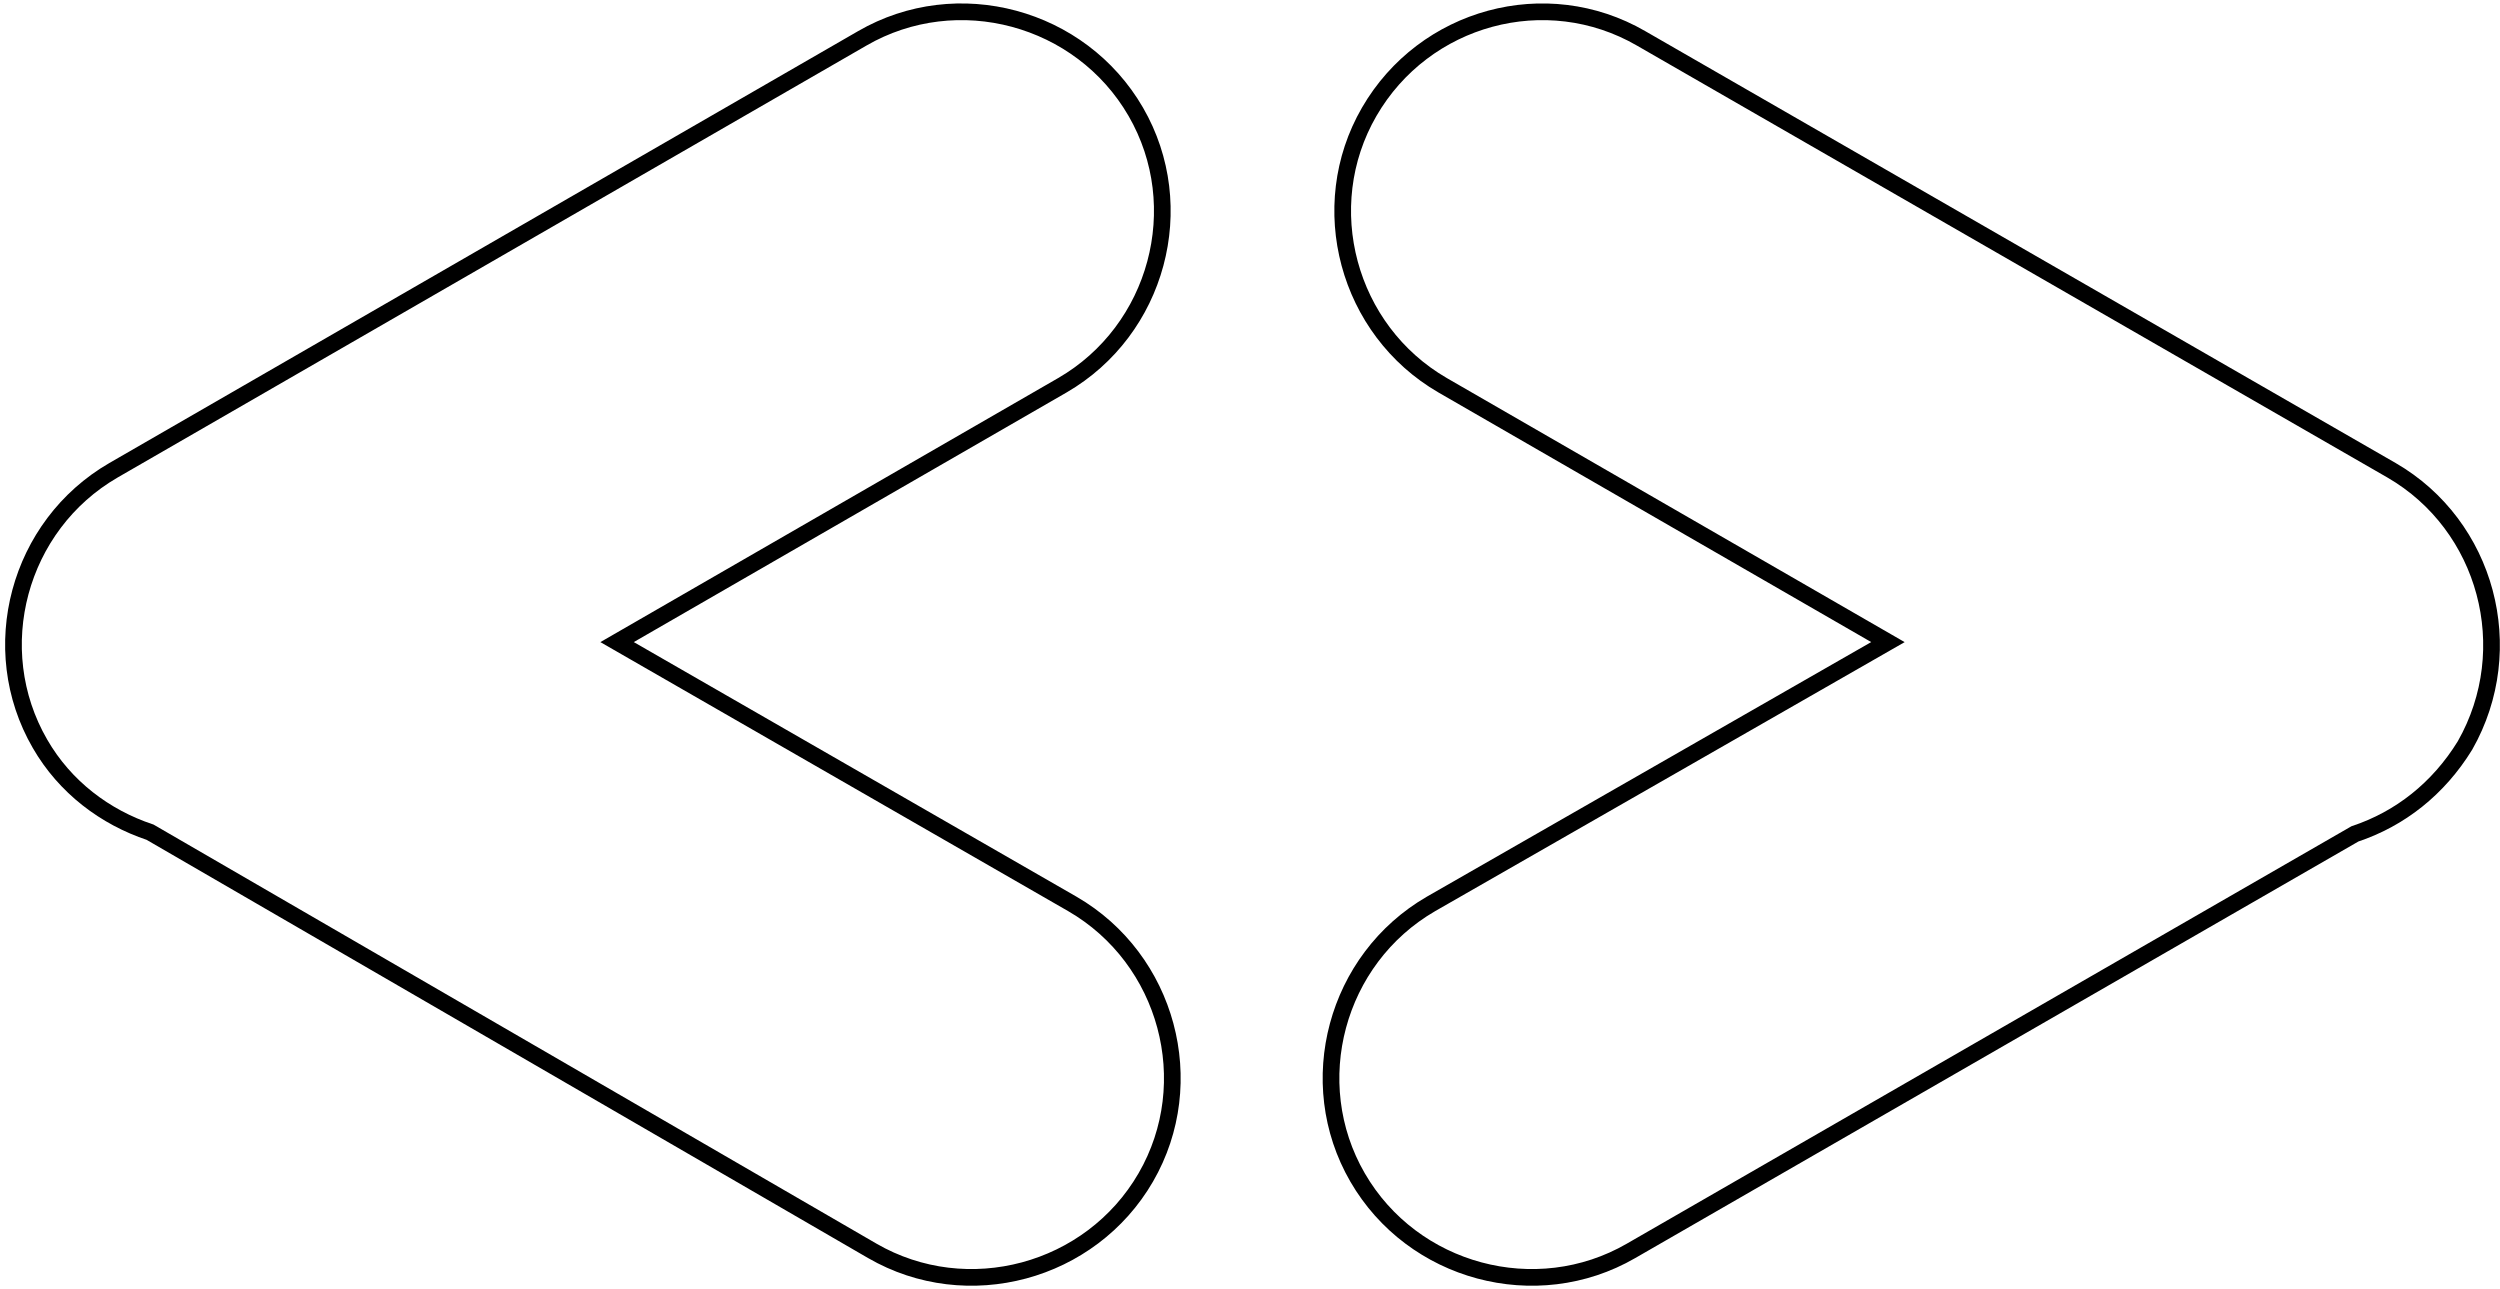 <?xml version="1.0" encoding="utf-8"?>
<!-- Generator: Adobe Illustrator 19.0.0, SVG Export Plug-In . SVG Version: 6.00 Build 0)  -->
<svg version="1.1" id="Layer_1" xmlns="http://www.w3.org/2000/svg" xmlns:xlink="http://www.w3.org/1999/xlink" x="0px" y="0px"
	 viewBox="0 0 149.9 77.3" style="enable-background:new 0 0 149.9 77.3;" xml:space="preserve">
<style type="text/css">
	.st0{fill:none;stroke:#000000;stroke-miterlimit:10;}
</style>
<path id="XMLID_45_" class="st0" d="M64.3,54.2L37,38.5l26.7-15.4c5.7-3.3,7.7-10.7,4.4-16.4C64.8,1,57.4-1,51.7,2.3L6.8,28.2
	c-5.7,3.3-7.7,10.7-4.4,16.4c1.5,2.6,3.9,4.4,6.6,5.3L52.3,75c5.7,3.3,13.1,1.3,16.4-4.4C72,64.9,70,57.5,64.3,54.2z"/>
<path id="XMLID_46_" class="st0" d="M143.4,28.2L98.4,2.3C92.7-1,85.4,1,82.1,6.7c-3.3,5.7-1.3,13.1,4.4,16.4l26.7,15.4L85.8,54.2
	c-5.7,3.3-7.7,10.7-4.4,16.4c3.3,5.7,10.7,7.7,16.4,4.4L141.2,50c2.7-0.9,5-2.7,6.6-5.3C151.1,38.9,149.1,31.5,143.4,28.2z"/>
</svg>
